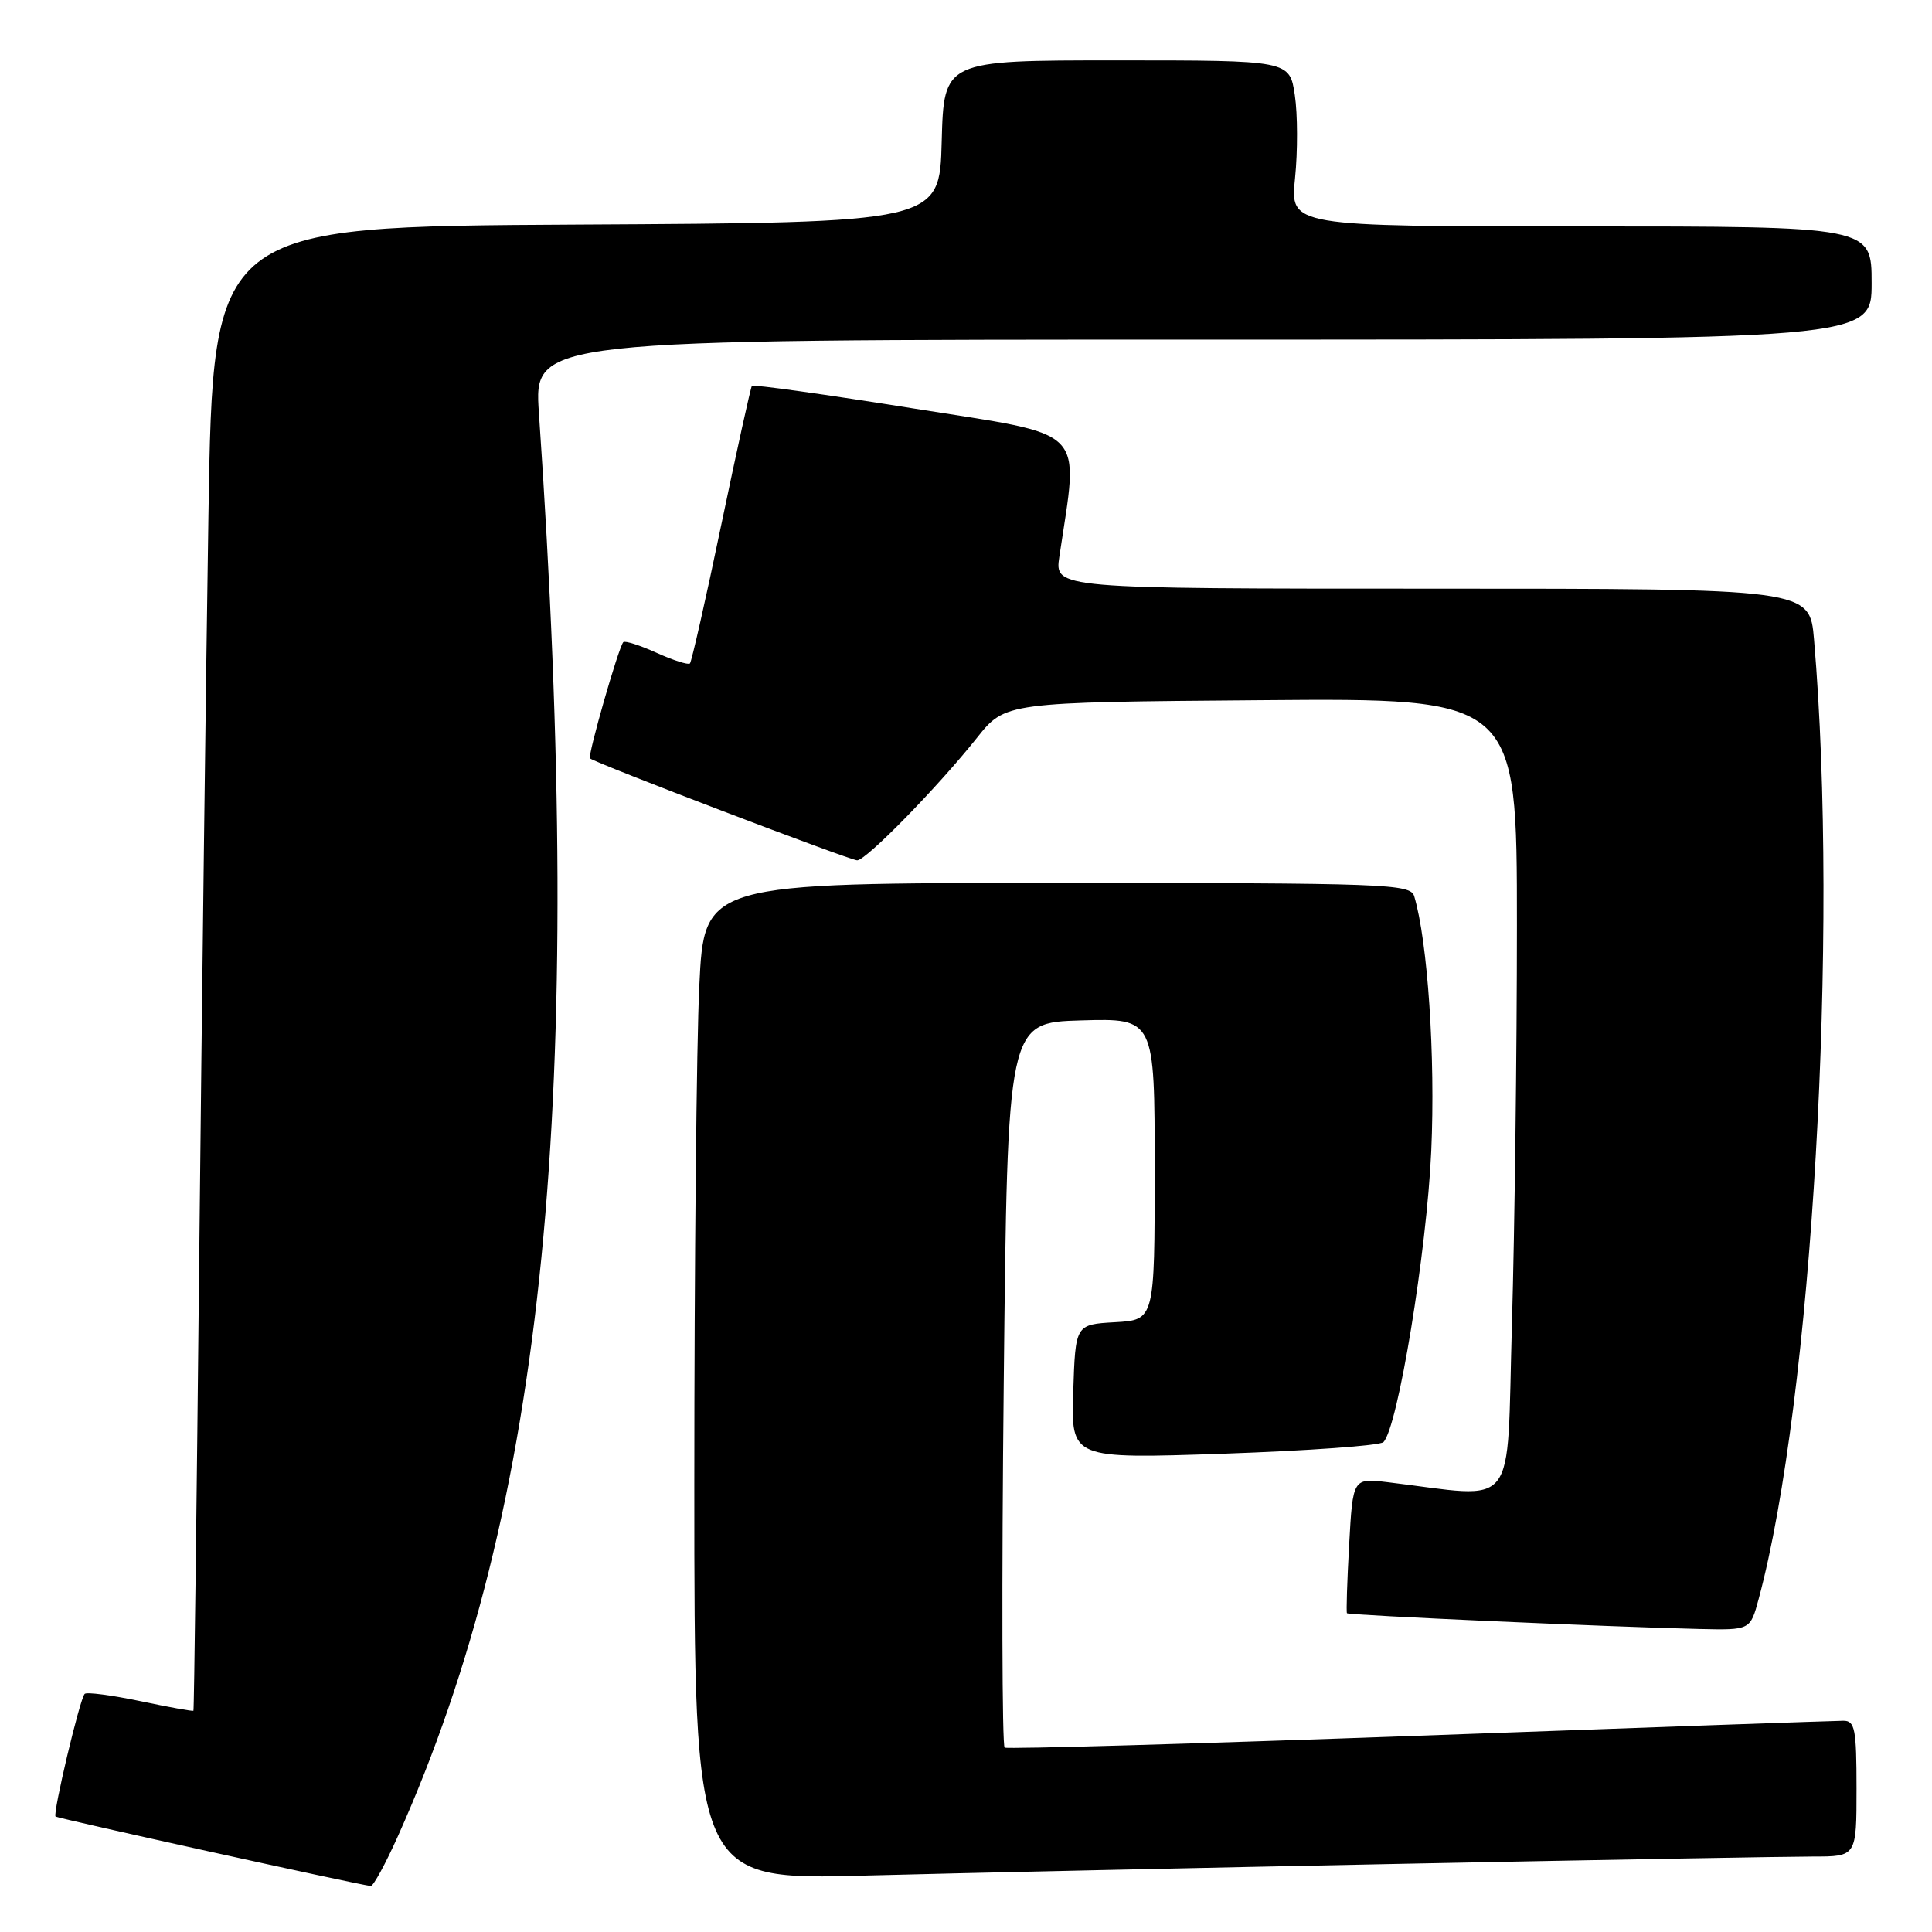 <?xml version="1.0" encoding="UTF-8" standalone="no"?>
<!DOCTYPE svg PUBLIC "-//W3C//DTD SVG 1.1//EN" "http://www.w3.org/Graphics/SVG/1.1/DTD/svg11.dtd" >
<svg xmlns="http://www.w3.org/2000/svg" xmlns:xlink="http://www.w3.org/1999/xlink" version="1.1" viewBox="0 0 256 256">
 <g >
 <path fill="currentColor"
d=" M 52.75 243.25 C 72.28 199.58 77.64 145.38 71.41 54.75 C 70.74 45.00 70.74 45.00 159.37 45.00 C 248.00 45.00 248.00 45.00 248.00 37.50 C 248.00 30.00 248.00 30.00 209.47 30.00 C 170.94 30.00 170.94 30.00 171.60 23.60 C 171.96 20.08 171.95 15.13 171.57 12.60 C 170.88 8.00 170.88 8.00 147.97 8.00 C 125.07 8.00 125.07 8.00 124.78 18.75 C 124.50 29.50 124.50 29.50 76.37 29.76 C 28.23 30.02 28.23 30.02 27.62 68.26 C 27.29 89.29 26.74 133.50 26.40 166.50 C 26.06 199.50 25.72 226.58 25.63 226.68 C 25.55 226.78 22.38 226.21 18.59 225.41 C 14.80 224.62 11.48 224.18 11.22 224.45 C 10.58 225.08 6.97 240.31 7.36 240.70 C 7.61 240.94 46.74 249.58 49.12 249.91 C 49.45 249.96 51.09 246.96 52.75 243.25 Z  M 186.00 246.96 C 212.68 246.43 237.09 246.00 240.25 246.00 C 246.00 246.00 246.00 246.00 246.00 237.00 C 246.00 229.09 245.79 228.00 244.25 228.01 C 243.29 228.01 218.03 228.90 188.12 229.99 C 158.21 231.07 133.46 231.78 133.12 231.57 C 132.78 231.36 132.72 209.66 133.00 183.35 C 133.50 135.50 133.50 135.50 143.25 135.21 C 153.00 134.93 153.00 134.93 153.00 154.91 C 153.00 174.90 153.00 174.90 147.75 175.20 C 142.50 175.50 142.50 175.50 142.21 184.41 C 141.92 193.31 141.92 193.31 162.20 192.62 C 173.35 192.23 182.85 191.55 183.31 191.09 C 185.22 189.18 189.05 165.87 189.65 152.50 C 190.21 140.00 189.18 124.73 187.39 118.75 C 186.90 117.12 183.77 117.00 140.09 117.00 C 93.31 117.00 93.31 117.00 92.66 130.66 C 92.29 138.17 92.00 167.90 92.00 196.72 C 92.00 249.13 92.00 249.13 114.75 248.52 C 127.26 248.19 159.32 247.49 186.00 246.96 Z  M 233.03 211.88 C 240.12 185.57 243.69 123.62 240.37 84.75 C 239.80 78.00 239.80 78.00 189.77 78.00 C 139.74 78.00 139.74 78.00 140.37 73.75 C 142.96 56.33 144.45 57.85 121.08 54.13 C 109.44 52.27 99.78 50.92 99.63 51.13 C 99.47 51.33 97.65 59.60 95.58 69.50 C 93.52 79.40 91.64 87.68 91.42 87.91 C 91.20 88.13 89.21 87.50 87.00 86.50 C 84.79 85.50 82.81 84.87 82.59 85.09 C 81.96 85.76 77.83 100.17 78.18 100.49 C 78.84 101.10 112.63 114.00 113.58 114.00 C 114.77 114.00 124.23 104.32 129.44 97.78 C 133.20 93.05 133.20 93.05 167.10 92.78 C 201.00 92.50 201.00 92.50 201.00 122.59 C 201.00 139.14 200.70 162.92 200.34 175.43 C 199.60 200.76 201.38 198.50 183.88 196.40 C 179.26 195.85 179.26 195.85 178.77 204.67 C 178.50 209.53 178.37 213.62 178.48 213.76 C 178.70 214.03 213.40 215.58 225.21 215.85 C 231.92 216.00 231.92 216.00 233.03 211.88 Z "/>
</g>
</svg>